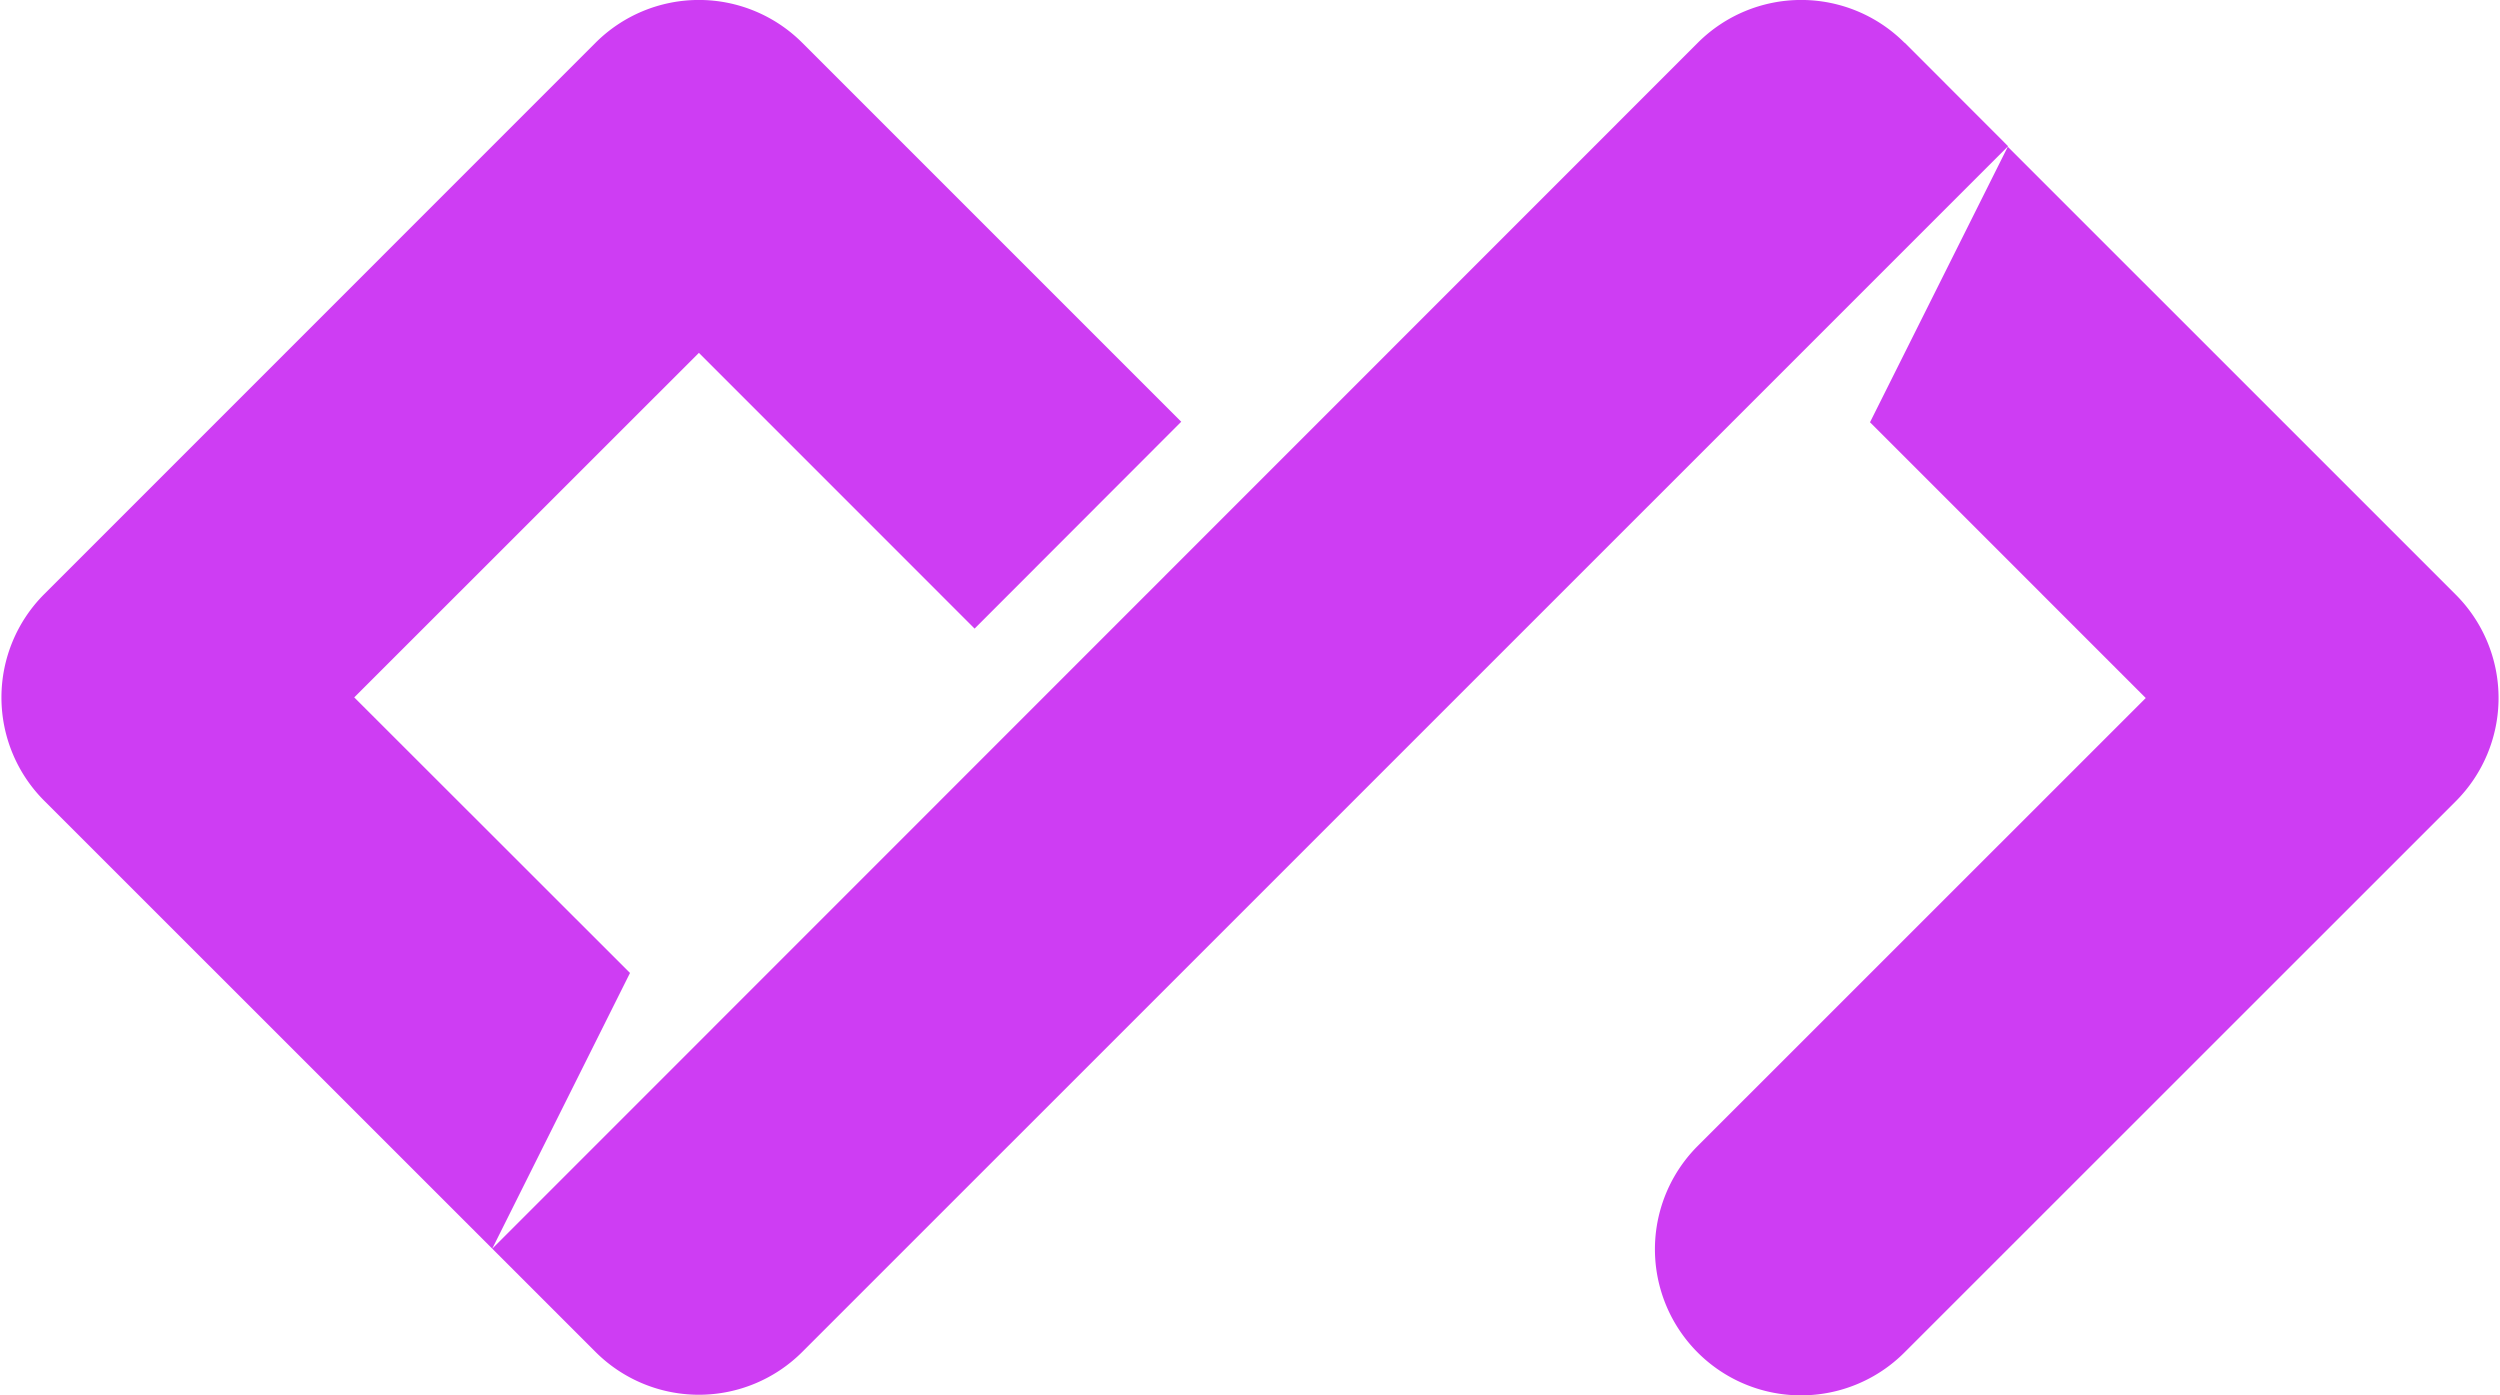 <svg fill="#CE3DF3" role="img" viewBox="0 0 43 24" xmlns="http://www.w3.org/2000/svg"><title>daily.dev</title><path d="M32.758 0.736a2.514 2.514 0 0 0-3.556 0L8.466 21.478l2.37-4.743-4.743-4.74 5.928-5.926 4.742 4.743 3.554-3.558-6.518-6.518a2.514 2.514 0 0 0-3.556 0L0.762 10.218a2.513 2.513 0 0 0 0 3.556l7.704 7.702 1.777 1.777a2.514 2.514 0 0 0 3.556 0L34.539 2.515l-1.777-1.779Zm-0.594 6.527l4.743 4.743-7.706 7.704a2.513 2.513 0 1 0 3.554 3.554l9.483-9.481a2.513 2.513 0 0 0 0-3.556l-7.704-7.703-2.37 4.739Z"/></svg>